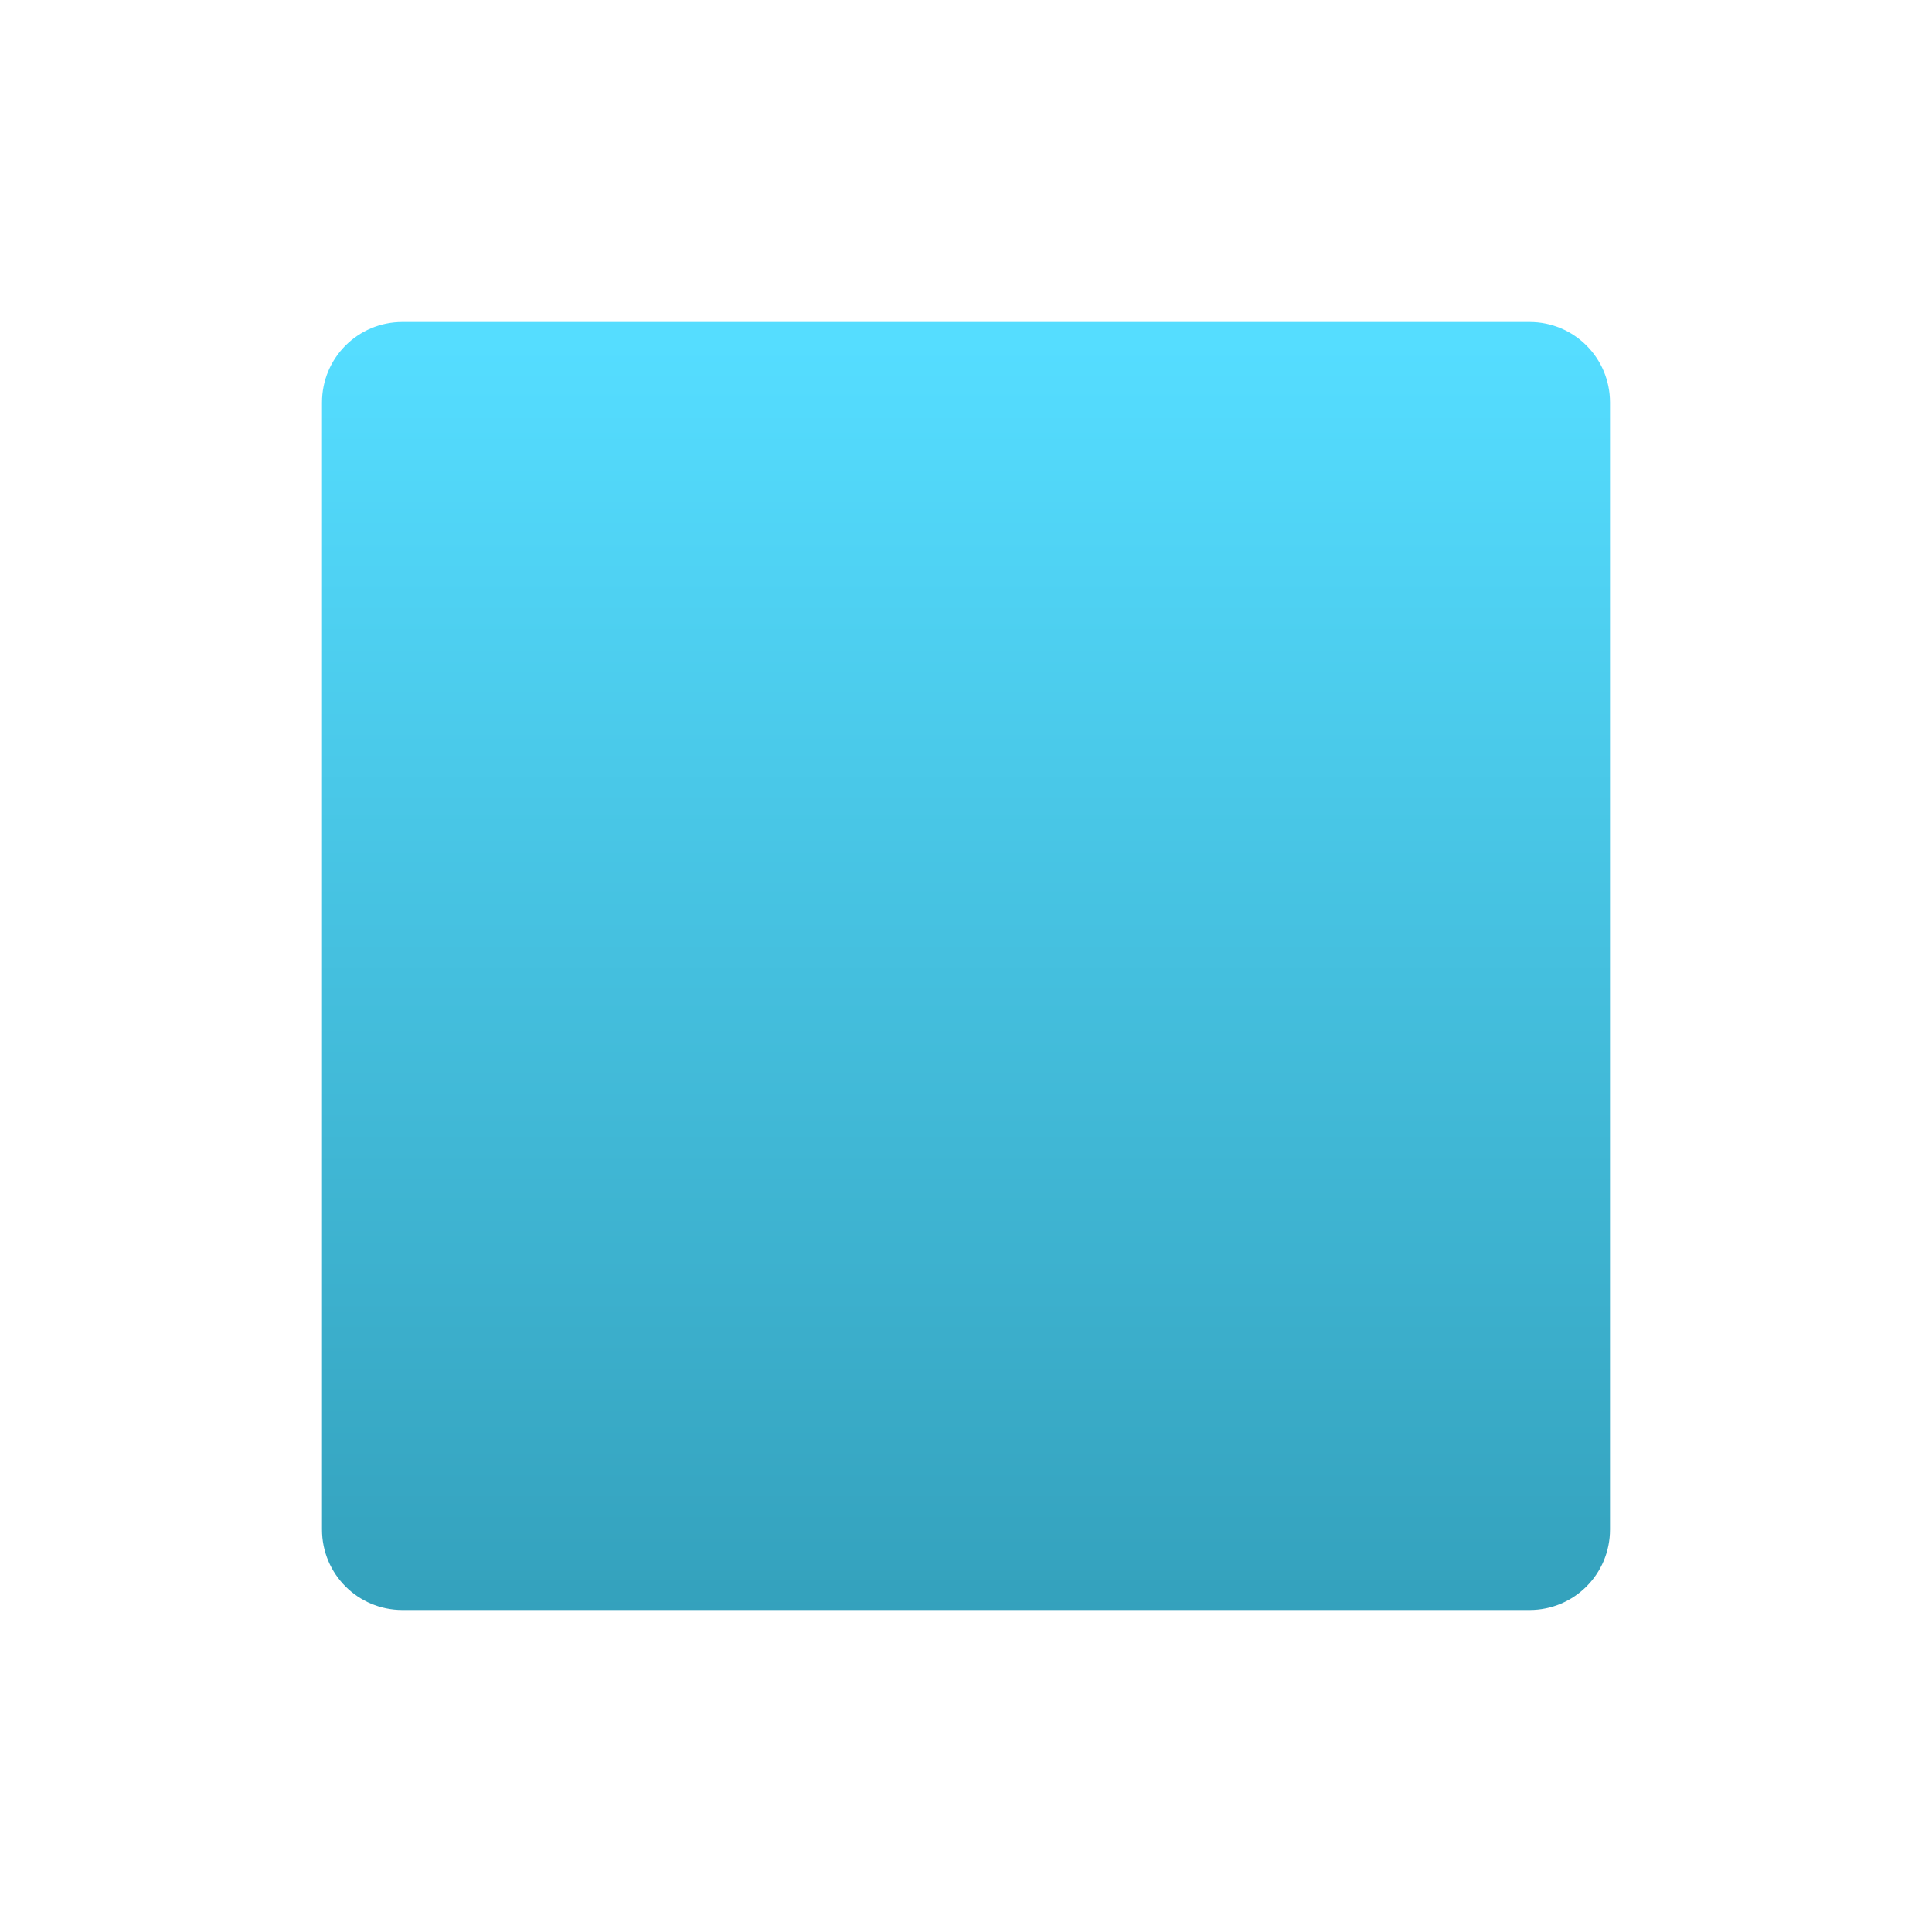 <?xml version="1.0" encoding="UTF-8" standalone="no"?>
<!-- Created with Inkscape (http://www.inkscape.org/) -->

<svg
   xmlns:dc="http://purl.org/dc/elements/1.1/"
   xmlns:cc="http://creativecommons.org/ns#"
   xmlns:rdf="http://www.w3.org/1999/02/22-rdf-syntax-ns#"
   xmlns:svg="http://www.w3.org/2000/svg"
   xmlns="http://www.w3.org/2000/svg"
   xmlns:xlink="http://www.w3.org/1999/xlink"
   xmlns:sodipodi="http://sodipodi.sourceforge.net/DTD/sodipodi-0.dtd"
   xmlns:inkscape="http://www.inkscape.org/namespaces/inkscape"
   width="48"
   height="48"
   id="svg4084"
   version="1.1"
   inkscape:version="0.48+devel r11909"
   sodipodi:docname="flag-blue.svg">
  <defs
     id="defs4086">
    <linearGradient
       id="linearGradient5096"
       inkscape:collect="always">
      <stop
         id="stop5098"
         offset="0"
         style="stop-color:#0088aa;stop-opacity:1" />
      <stop
         id="stop5100"
         offset="1"
         style="stop-color:#2ad4ff;stop-opacity:1" />
    </linearGradient>
    <linearGradient
       inkscape:collect="always"
       xlink:href="#linearGradient4059"
       id="linearGradient4065"
       x1="49.546"
       y1="64.683"
       x2="49.546"
       y2="32.755"
       gradientUnits="userSpaceOnUse" />
    <linearGradient
       inkscape:collect="always"
       id="linearGradient4059">
      <stop
         style="stop-color:#44aa00;stop-opacity:1"
         offset="0"
         id="stop4061" />
      <stop
         style="stop-color:#ccff00;stop-opacity:1"
         offset="1"
         id="stop4063" />
    </linearGradient>
    <linearGradient
       gradientTransform="translate(-24,980.362)"
       y2="32.755"
       x2="49.546"
       y1="64.683"
       x1="49.546"
       gradientUnits="userSpaceOnUse"
       id="linearGradient4082"
       xlink:href="#linearGradient5096"
       inkscape:collect="always" />
  </defs>
  <sodipodi:namedview
     id="base"
     pagecolor="#ffffff"
     bordercolor="#666666"
     borderopacity="1.0"
     inkscape:pageopacity="0.0"
     inkscape:pageshadow="2"
     inkscape:zoom="2.8"
     inkscape:cx="40.495465"
     inkscape:cy="53.609127"
     inkscape:document-units="px"
     inkscape:current-layer="layer1"
     showgrid="false"
     inkscape:window-width="1366"
     inkscape:window-height="722"
     inkscape:window-x="0"
     inkscape:window-y="24"
     inkscape:window-maximized="1" />
  <g
     inkscape:label="Capa 1"
     inkscape:groupmode="layer"
     id="layer1"
     transform="translate(0,-1004.362)">
    <path
       d="m 10,1012.362 c -1.108,0 -2,0.892 -2,2 l 0,28 c 0,1.108 0.892,2 2,2 12,0 16,0 28,0 1.108,0 2,-0.892 2,-2 l 0,-28 c 0,-1.108 -0.892,-2 -2,-2 C 26,1012.362 22,1012.362 10,1012.362 Z"
       inkscape:connector-curvature="0"
       id="rect3156"
       style="opacity:0.8;color:#000000;fill:url(#linearGradient4082);fill-opacity:1;fill-rule:nonzero;stroke:none;stroke-width:2;marker:none;visibility:visible;display:inline;overflow:visible;enable-background:accumulate" />
  </g>
</svg>
